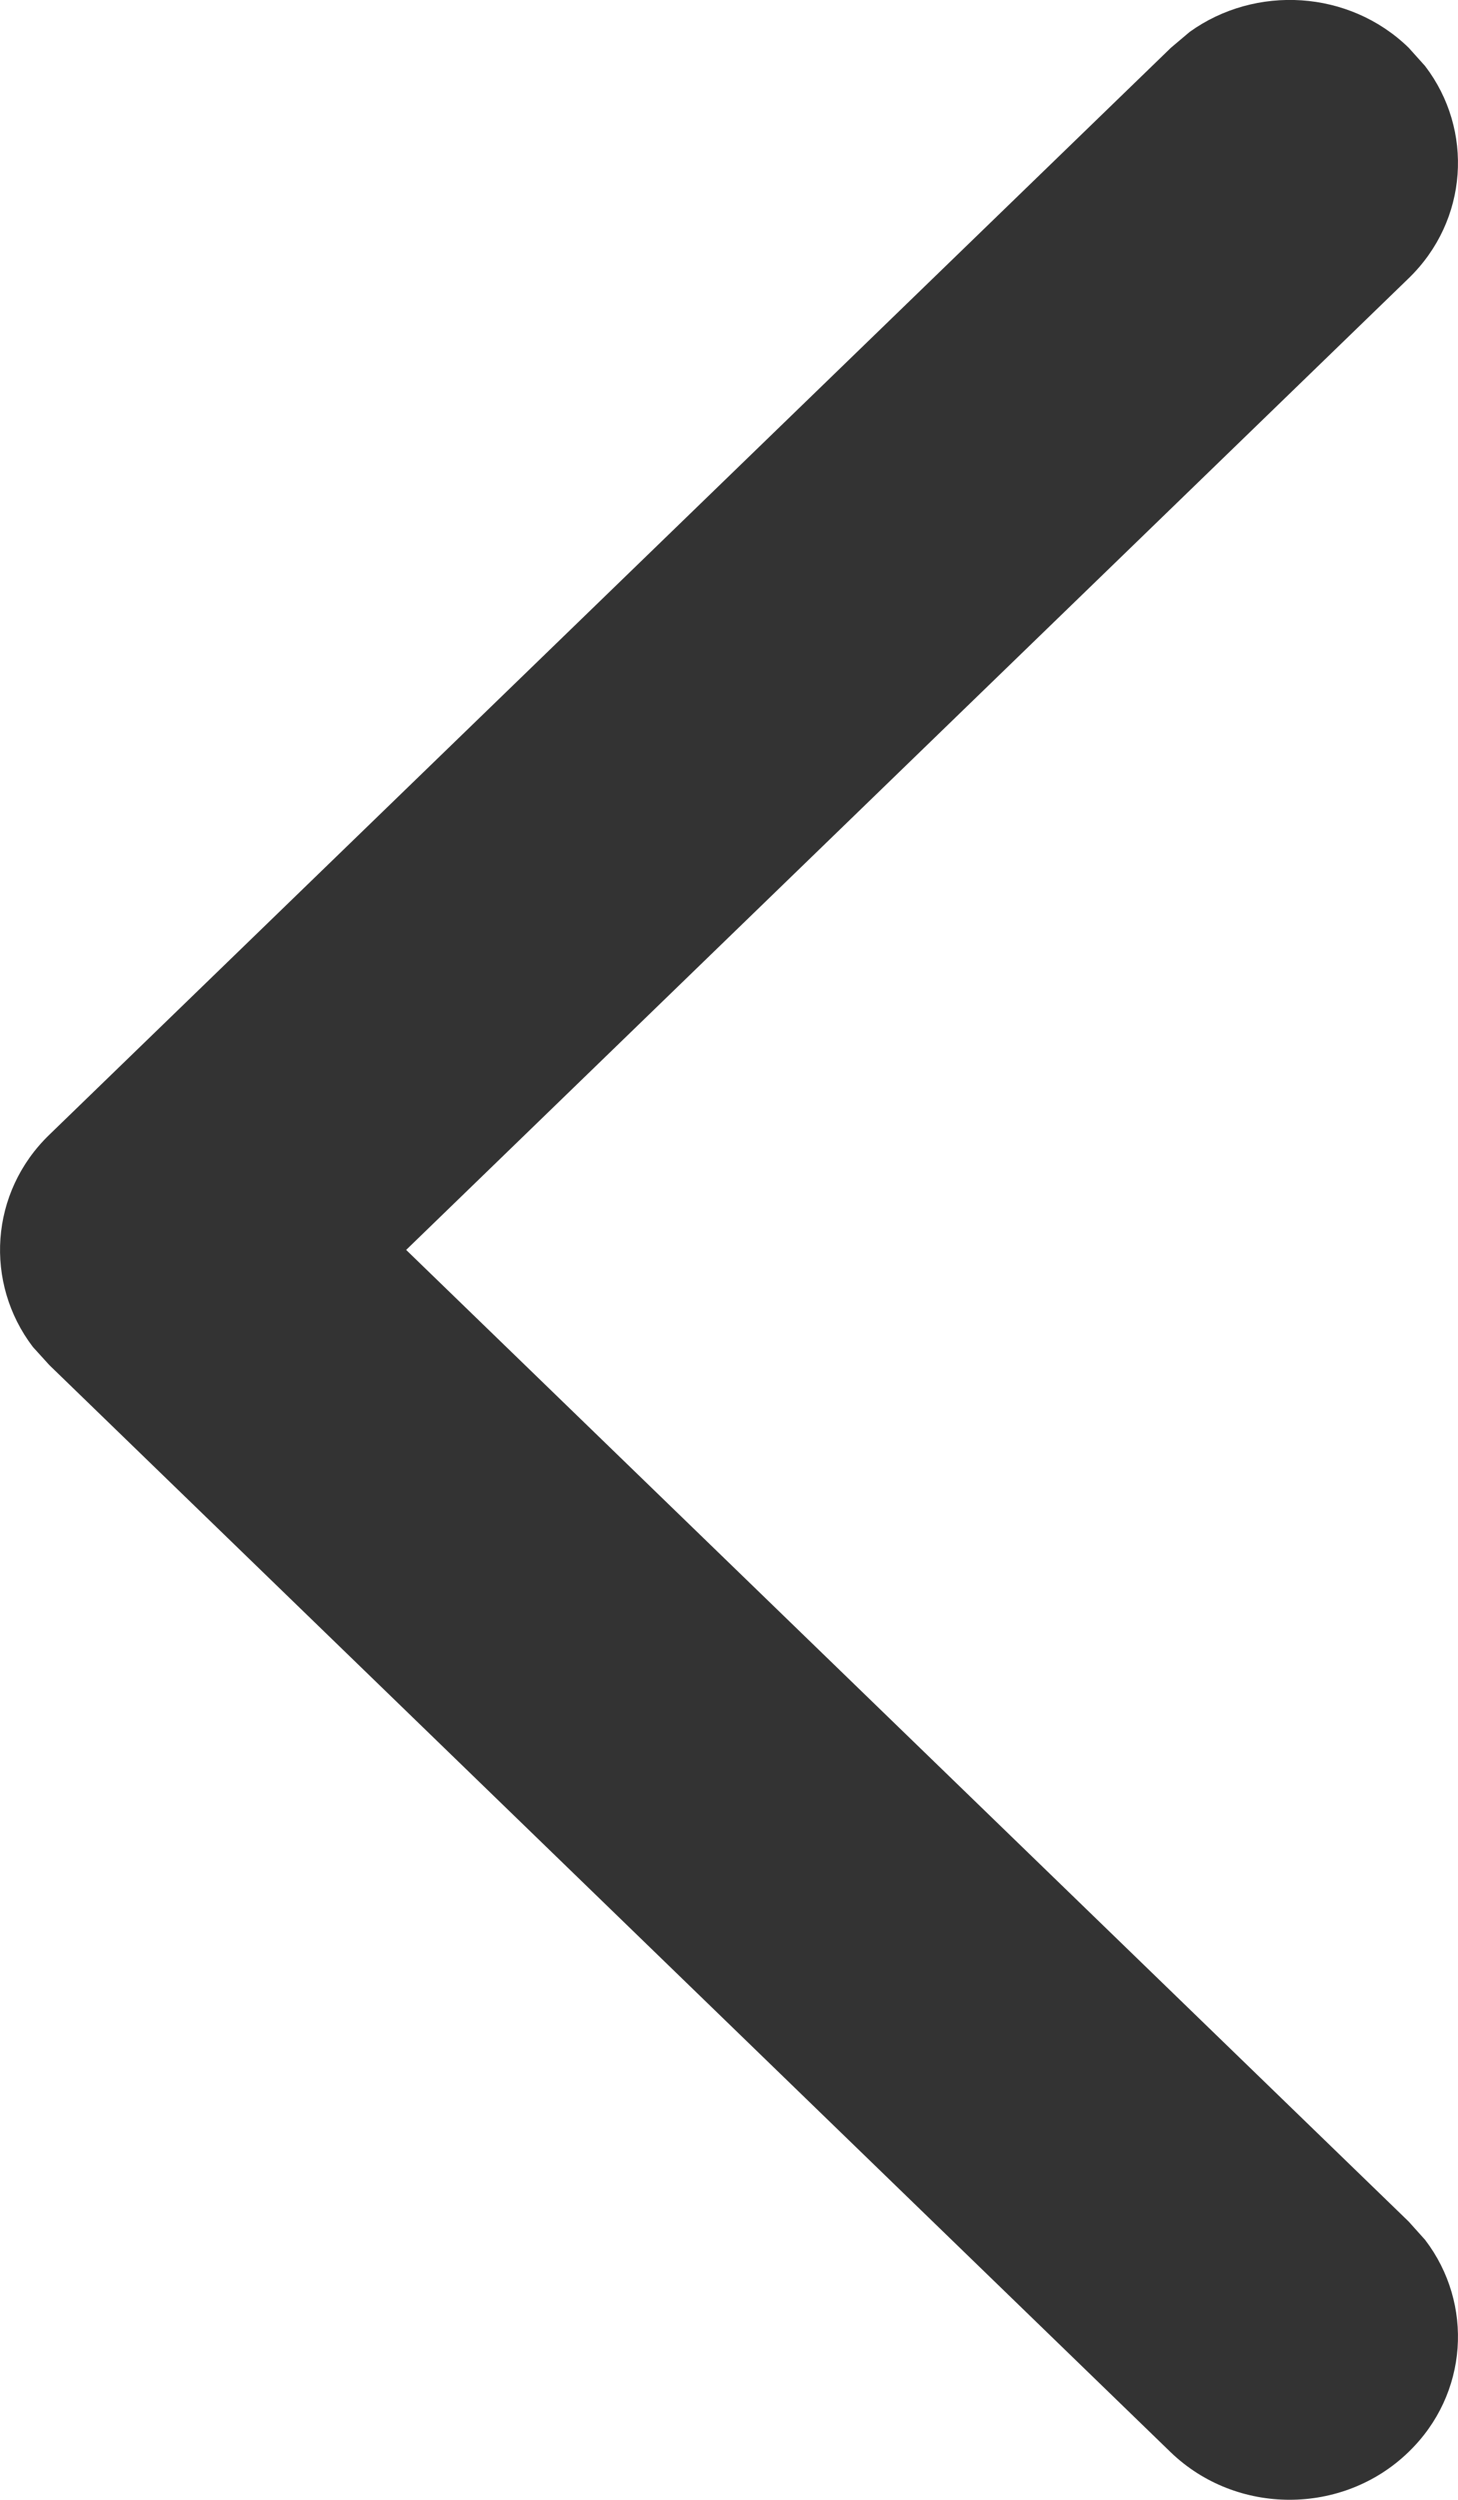 <svg xmlns="http://www.w3.org/2000/svg" width="7" height="12" viewBox="0 0 7 12" _ngcontent-fim-c94="" class="full-image-gallery-modal__carousel-nav-icon" aria-hidden="true">
    <g fill="none" fill-rule="evenodd" _ngcontent-fim-c94="">
        <g _ngcontent-fim-c94="">
            <path d="M0 0L16 0 16 16 0 16z" transform="translate(-4 -2)" _ngcontent-fim-c94=""></path>
            <path class="icon-recolor" fill="#333" fill-rule="nonzero" d="M1.73 4.737c.277-.287.712-.313 1.018-.079l.088.079L7.5 9.55l4.664-4.813c.278-.287.713-.313 1.019-.079l.088.079c.278.286.303.735.076 1.051l-.076.09-5.218 5.385c-.277.287-.712.313-1.019.079l-.087-.079L1.729 5.88c-.305-.316-.305-.827 0-1.142z" transform="translate(-4 -2) matrix(0 -1 -1 0 15.5 15.5)" _ngcontent-fim-c94=""></path>
        </g>
    </g>
</svg>